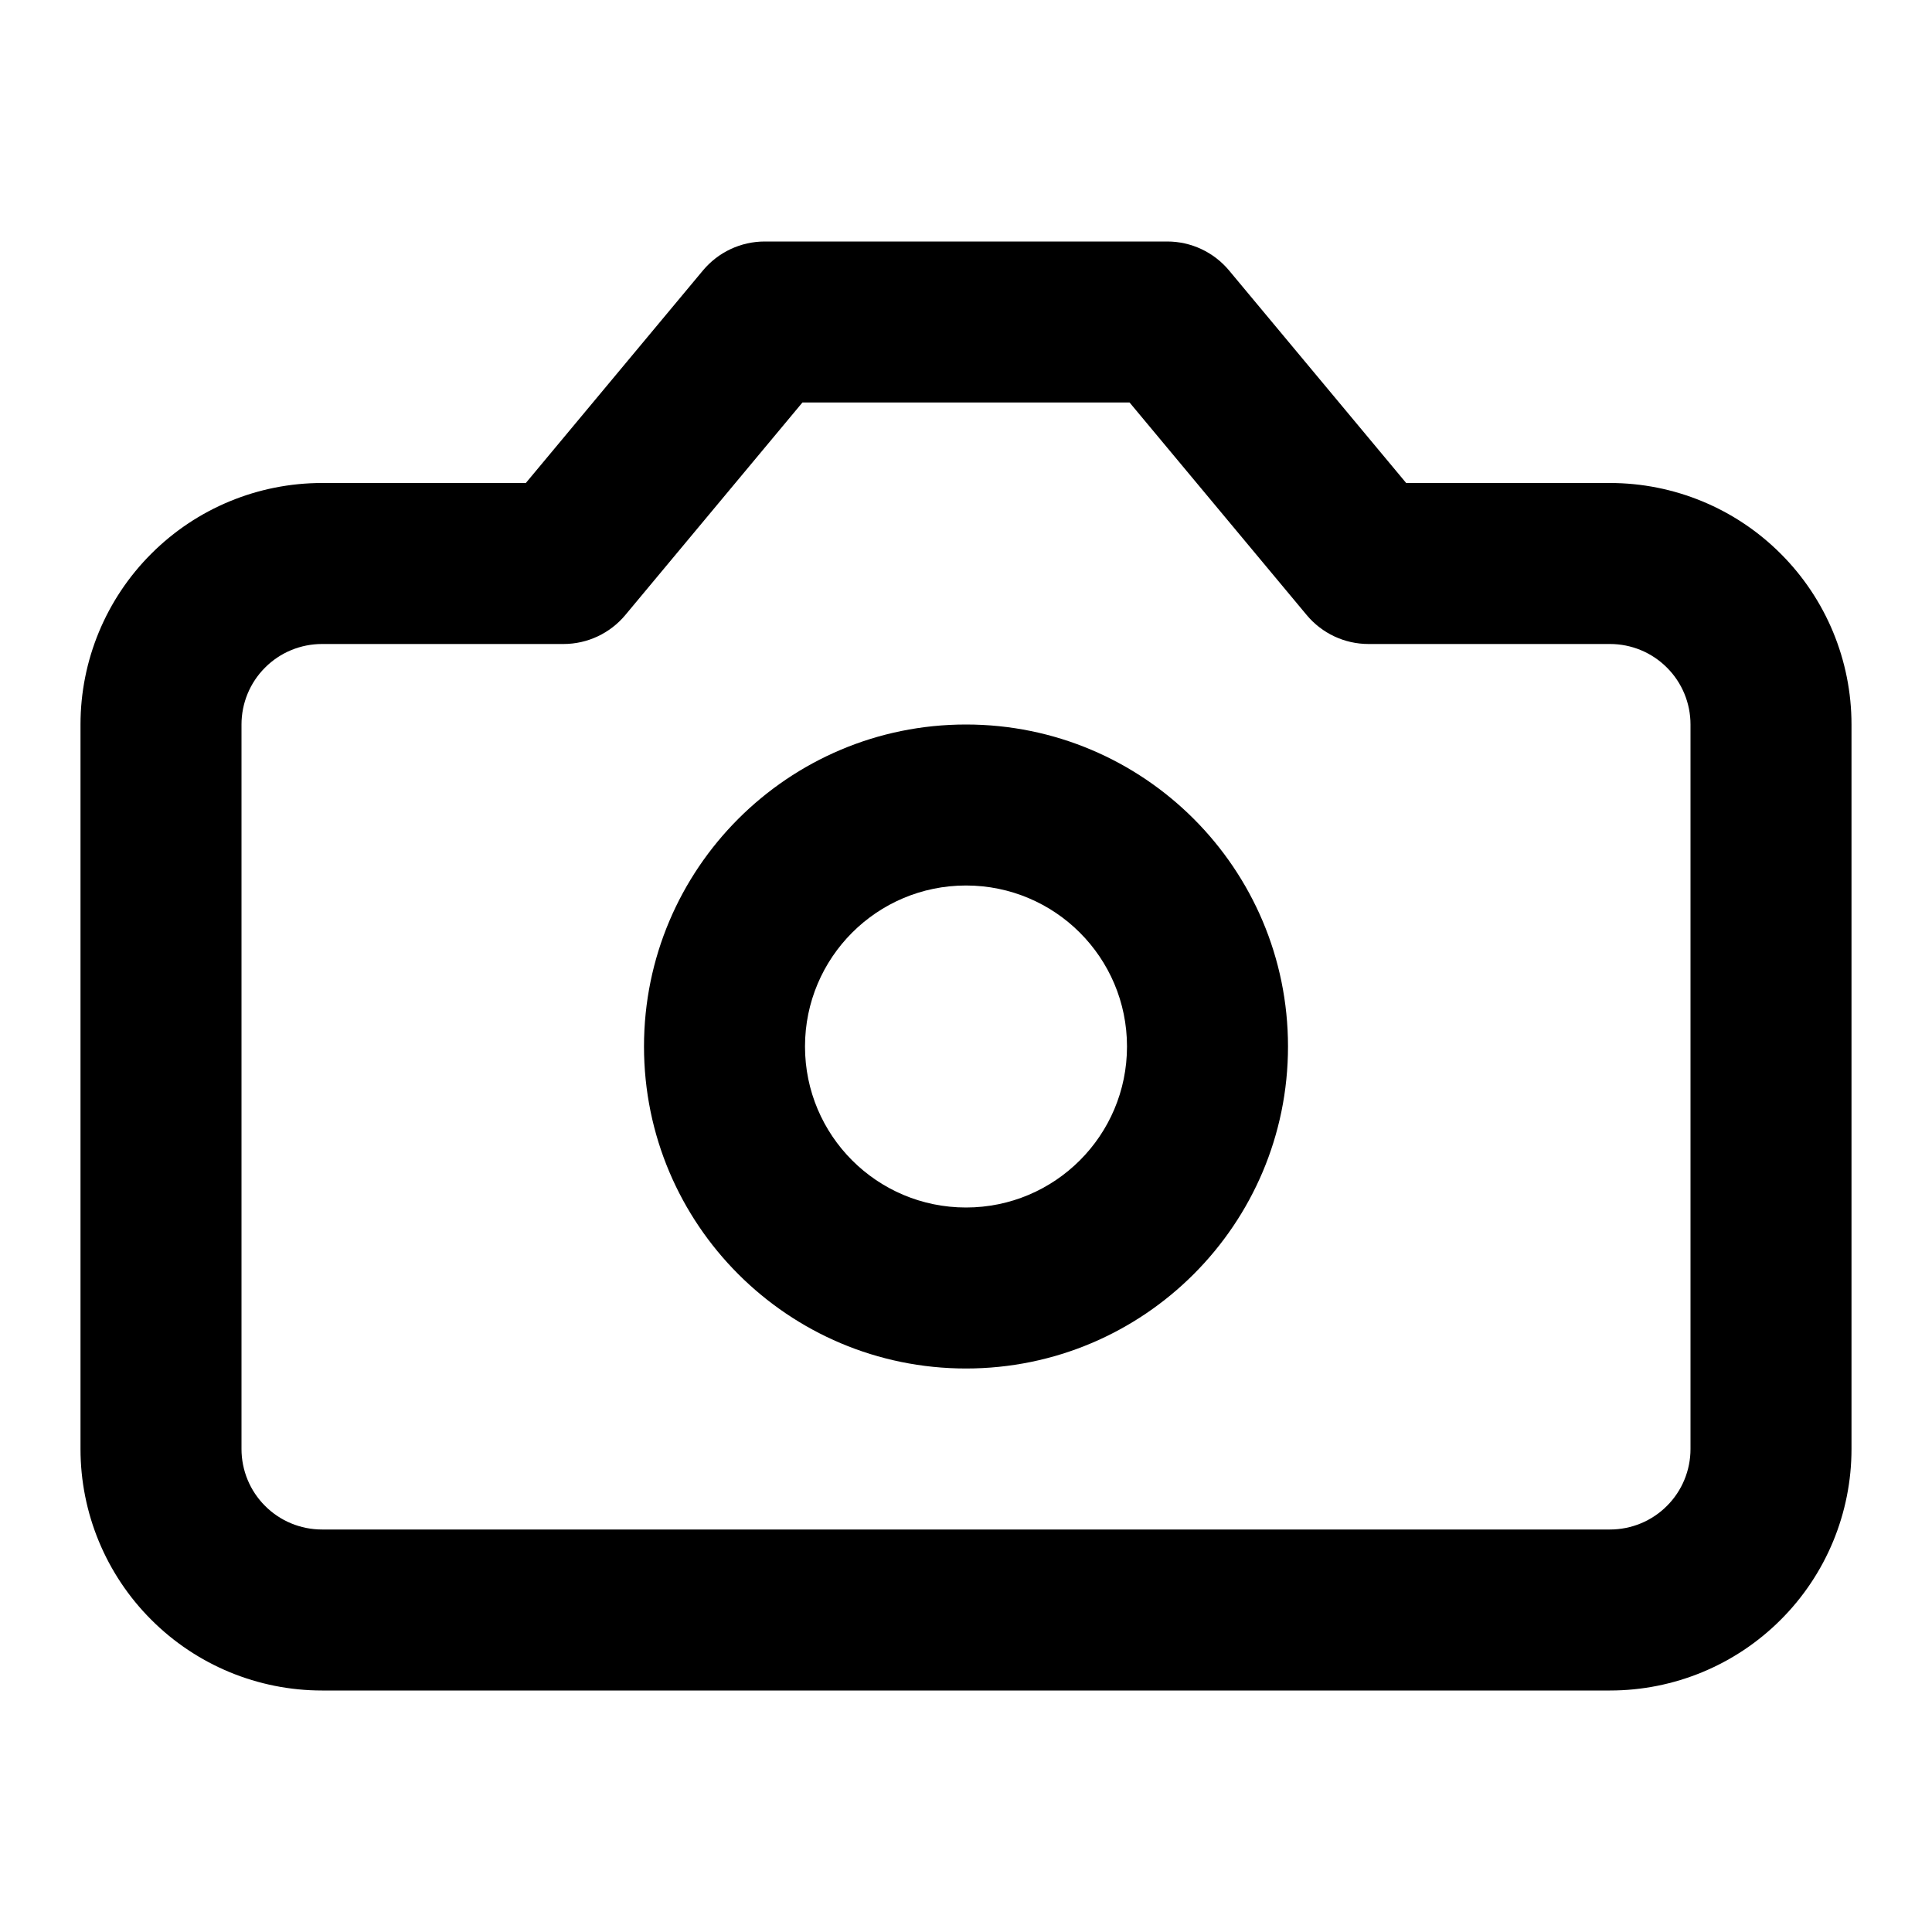 <svg width="24" height="24" viewBox="0 0 24 24" fill="none" xmlns="http://www.w3.org/2000/svg">
<path fill-rule="evenodd" clip-rule="evenodd" d="M8.732 3.36C8.922 3.132 9.203 3 9.5 3H14.5C14.797 3 15.078 3.132 15.268 3.36L17.468 6H20C20.796 6 21.559 6.316 22.121 6.879C22.684 7.441 23 8.204 23 9V18C23 18.796 22.684 19.559 22.121 20.121C21.559 20.684 20.796 21 20 21H4C3.204 21 2.441 20.684 1.879 20.121C1.316 19.559 1 18.796 1 18V9C1 8.204 1.316 7.441 1.879 6.879C2.441 6.316 3.204 6 4 6H6.532L8.732 3.36ZM9.968 5L7.768 7.64C7.578 7.868 7.297 8 7 8H4C3.735 8 3.48 8.105 3.293 8.293C3.105 8.48 3 8.735 3 9V18C3 18.265 3.105 18.52 3.293 18.707C3.48 18.895 3.735 19 4 19H20C20.265 19 20.52 18.895 20.707 18.707C20.895 18.52 21 18.265 21 18V9C21 8.735 20.895 8.48 20.707 8.293C20.52 8.105 20.265 8 20 8H17C16.703 8 16.422 7.868 16.232 7.64L14.032 5H9.968Z" fill="black"/>
<path fill-rule="evenodd" clip-rule="evenodd" d="M12 11C10.895 11 10 11.895 10 13C10 14.105 10.895 15 12 15C13.105 15 14 14.105 14 13C14 11.895 13.105 11 12 11ZM8 13C8 10.791 9.791 9 12 9C14.209 9 16 10.791 16 13C16 15.209 14.209 17 12 17C9.791 17 8 15.209 8 13Z" fill="black"/>
</svg>
